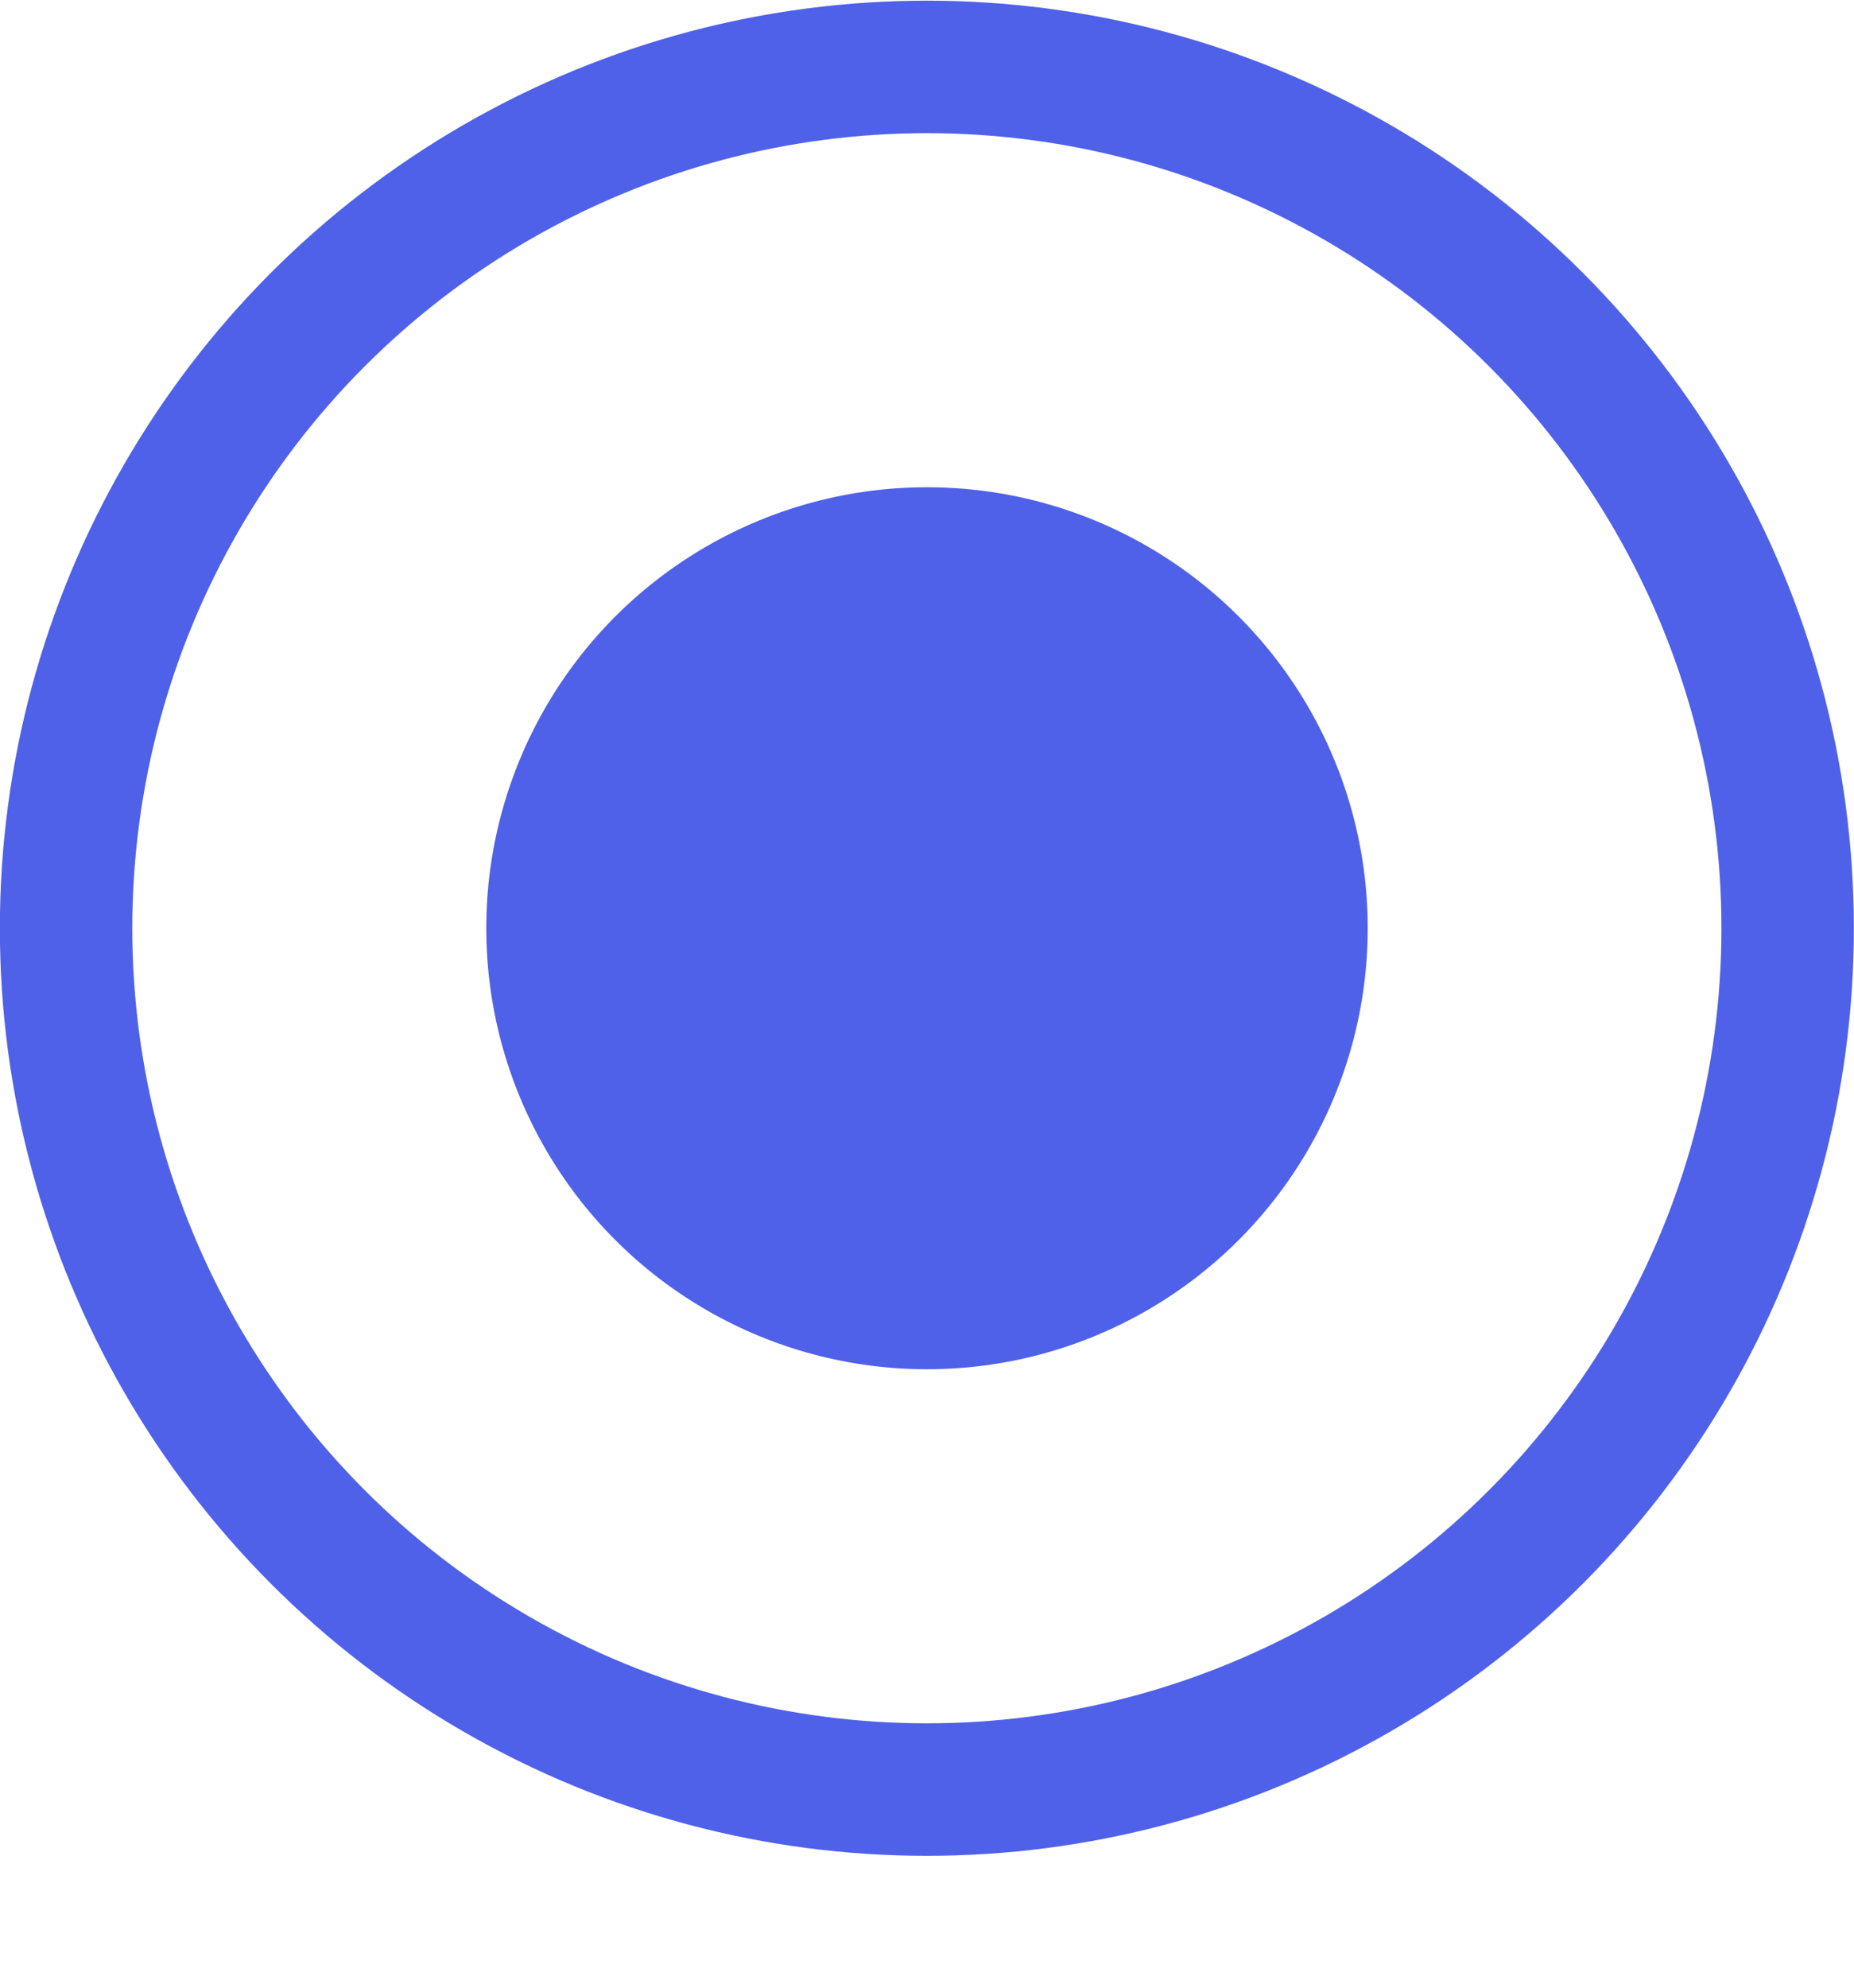 <svg width="14" height="15" viewBox="0 0 14 15" fill="none" xmlns="http://www.w3.org/2000/svg">
<circle cx="6.999" cy="7.005" r="6.5" stroke="#4F61E8"/>
<circle cx="7" cy="7.005" r="3.328" fill="#4F61E8"/>
</svg>

